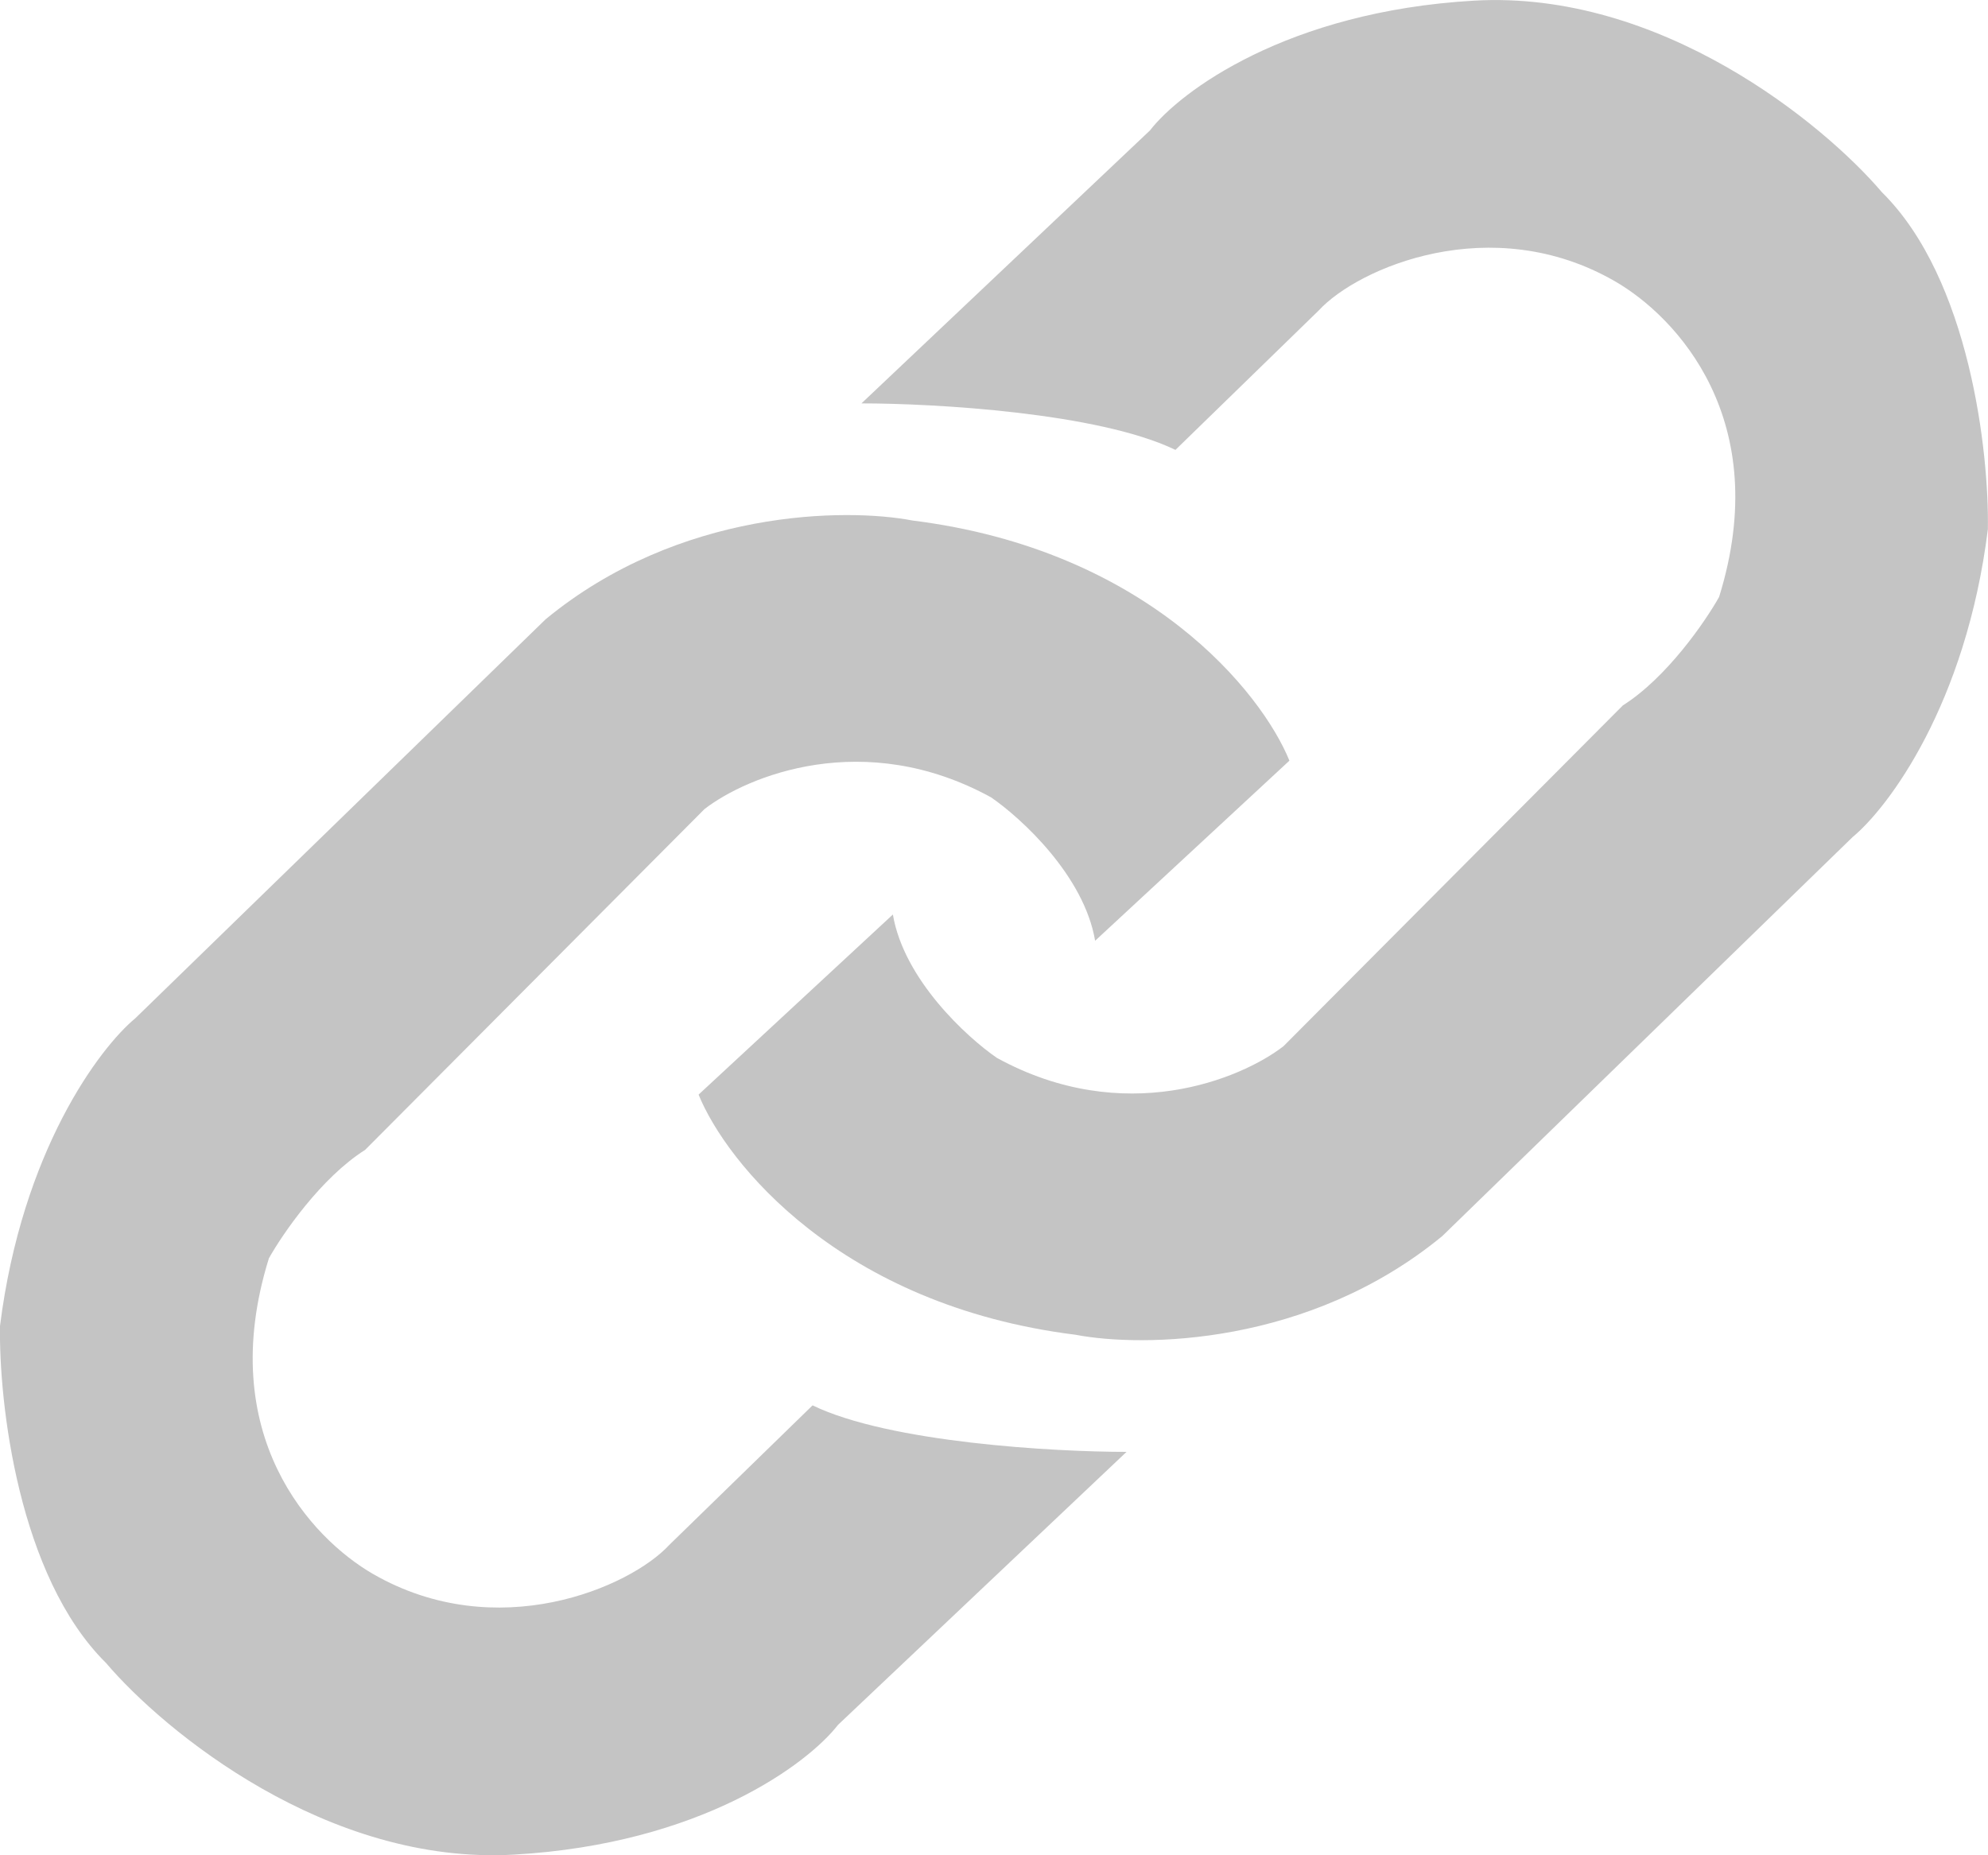 <svg width="15" height="14" viewBox="0 0 15 14" fill="none" xmlns="http://www.w3.org/2000/svg">
<path d="M8.869 3.395C8.289 3.114 7.048 3.044 6.5 3.044L8.677 0.984C8.904 0.691 9.71 0.087 11.12 0.005C12.53 -0.077 13.761 0.935 14.2 1.451C14.863 2.106 15.009 3.419 14.999 3.994C14.834 5.314 14.249 6.093 13.978 6.317L10.883 9.327C9.876 10.157 8.618 10.169 8.114 10.072C6.337 9.85 5.479 8.772 5.271 8.26L6.737 6.901C6.82 7.392 7.295 7.827 7.522 7.983C8.481 8.509 9.363 8.143 9.684 7.895L12.245 5.323C12.577 5.113 12.867 4.69 12.971 4.505C13.386 3.172 12.65 2.391 12.186 2.123C11.253 1.585 10.246 2.021 9.95 2.343L8.869 3.395Z" fill="#C4C4C4"/>
<path d="M6.131 10.605C6.711 10.886 7.952 10.956 8.5 10.956L6.323 13.016C6.096 13.309 5.29 13.914 3.88 13.995C2.47 14.077 1.239 13.065 0.8 12.549C0.137 11.894 -0.009 10.581 0 10.006C0.166 8.686 0.751 7.907 1.022 7.683L4.117 4.673C5.124 3.843 6.382 3.831 6.886 3.928C8.663 4.15 9.521 5.228 9.729 5.74L8.263 7.099C8.18 6.608 7.705 6.173 7.478 6.017C6.519 5.491 5.637 5.857 5.316 6.105L2.755 8.677C2.423 8.887 2.133 9.31 2.029 9.495C1.614 10.828 2.35 11.609 2.814 11.877C3.747 12.415 4.754 11.979 5.05 11.658L6.131 10.605Z" fill="#C4C4C4"/>
</svg>

